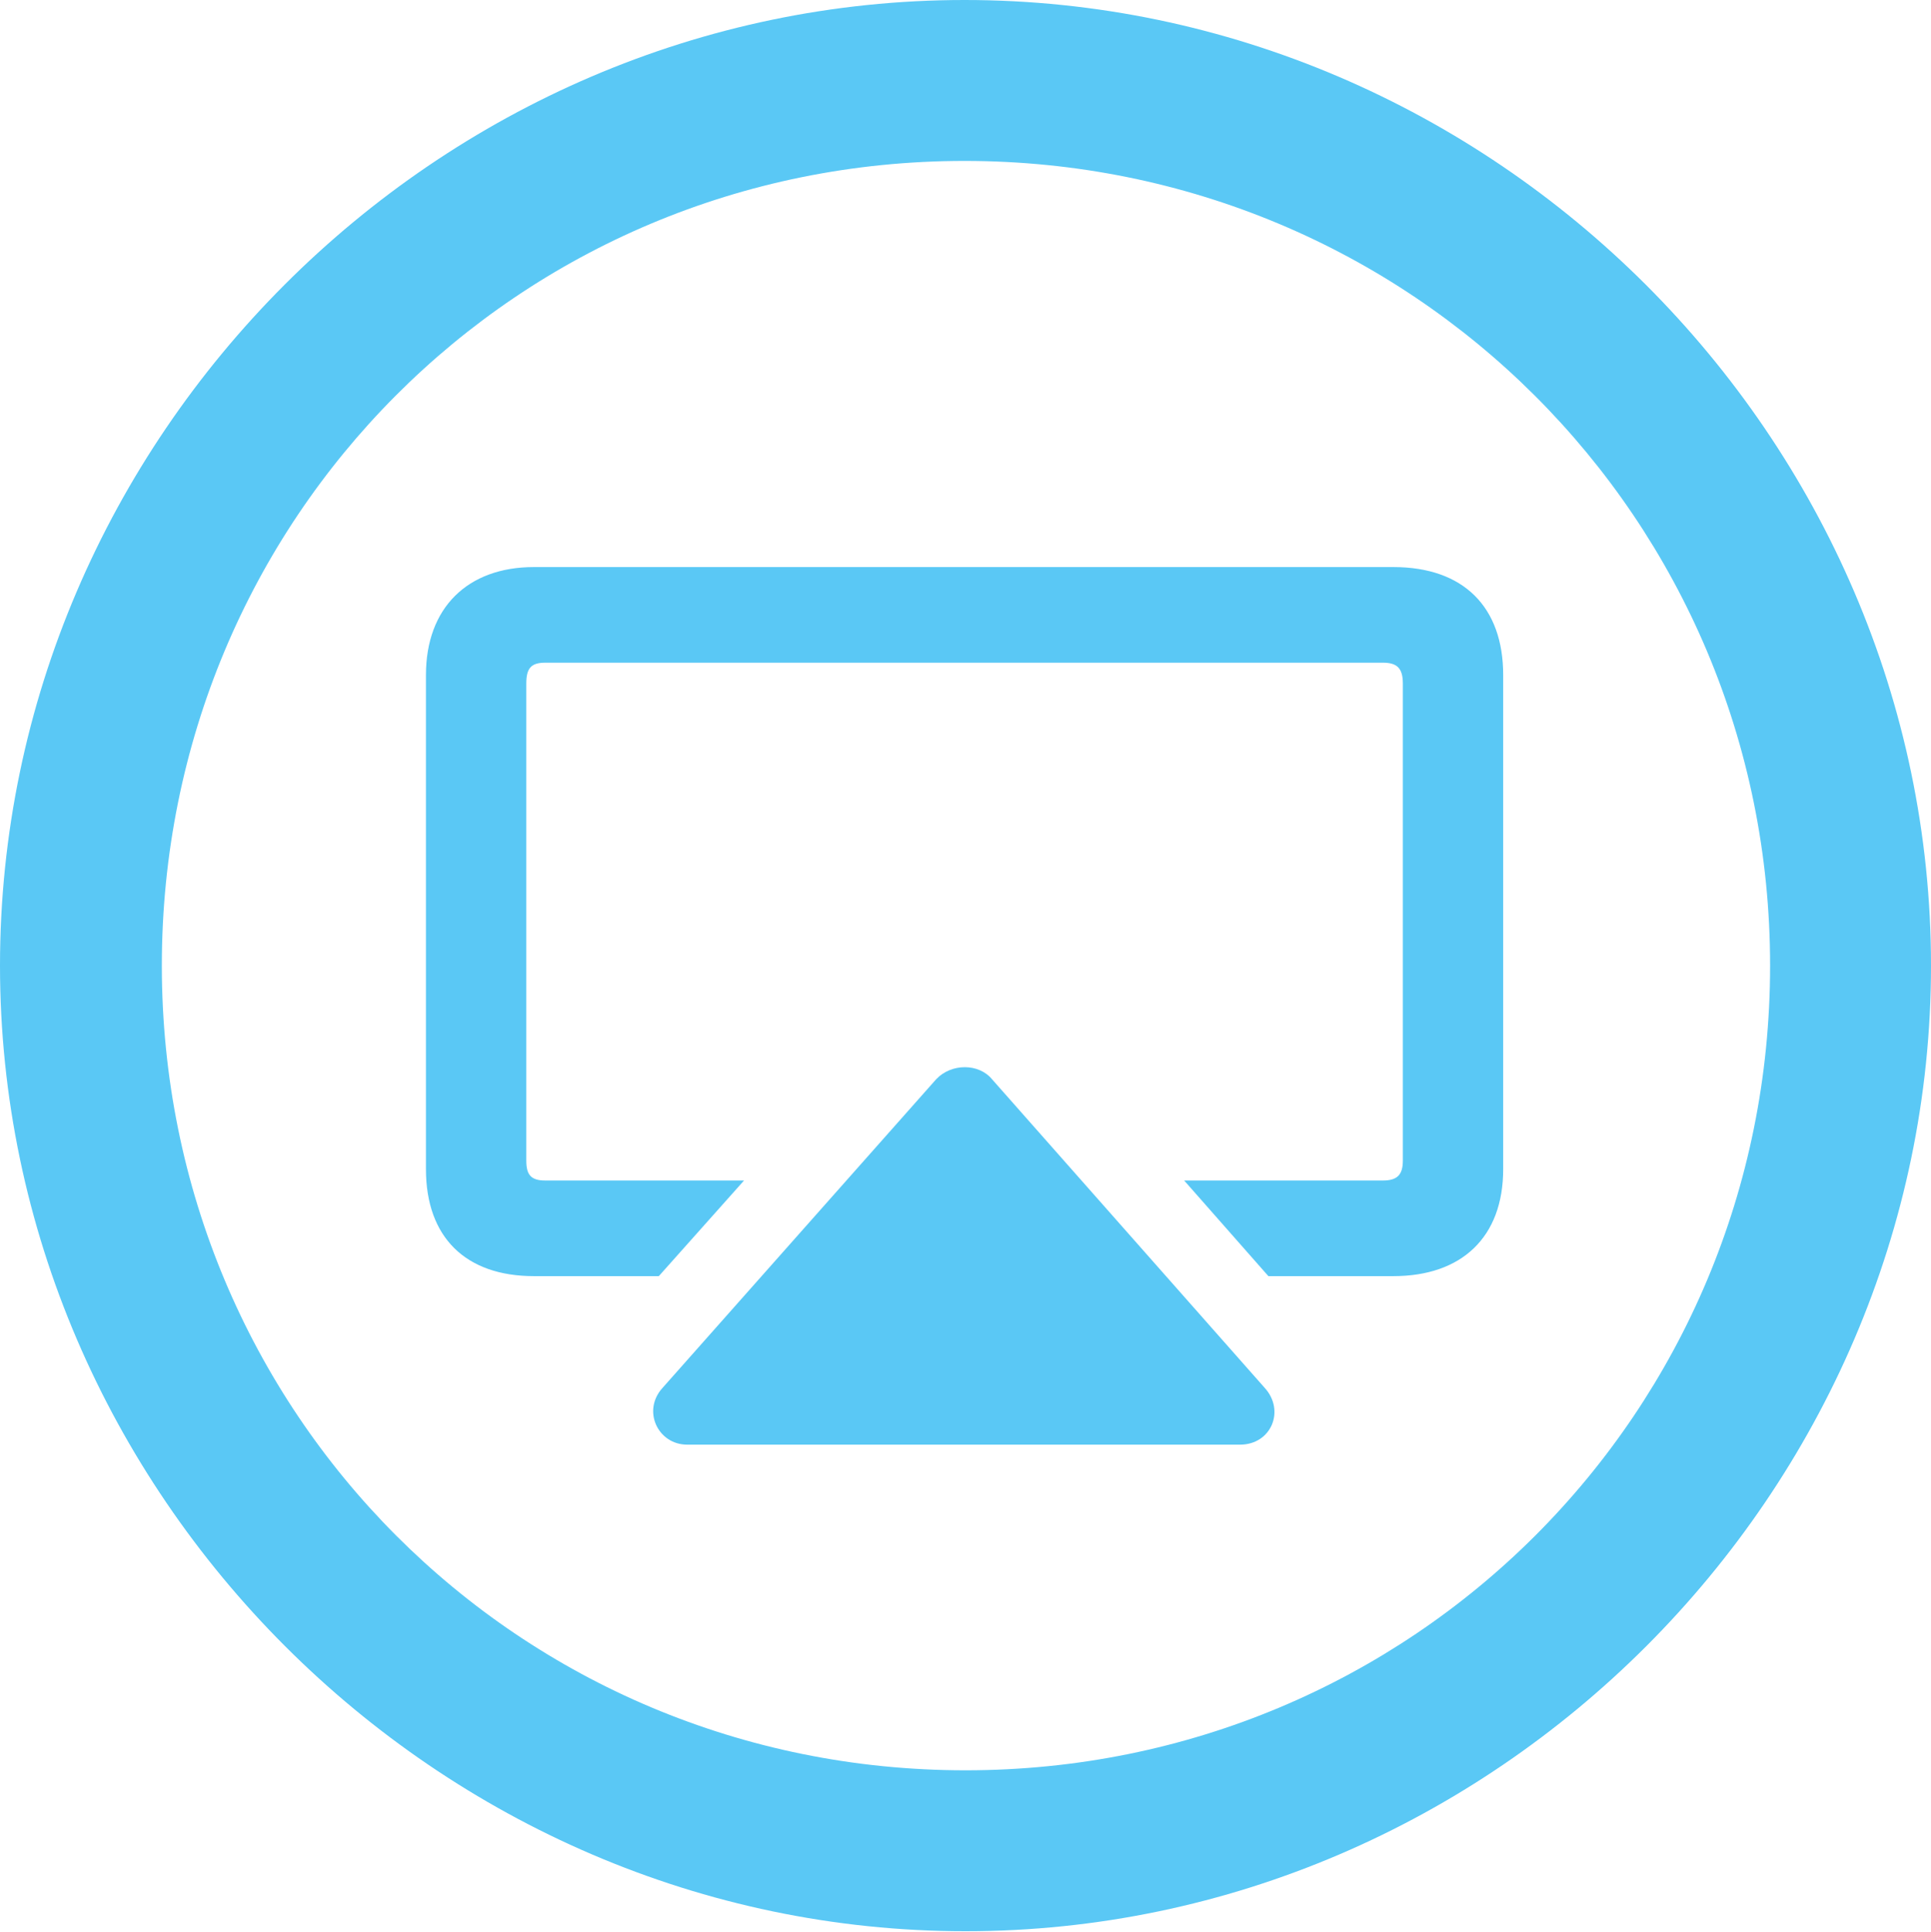 <?xml version="1.0" encoding="UTF-8"?>
<!--Generator: Apple Native CoreSVG 175.5-->
<!DOCTYPE svg
PUBLIC "-//W3C//DTD SVG 1.1//EN"
       "http://www.w3.org/Graphics/SVG/1.1/DTD/svg11.dtd">
<svg version="1.1" xmlns="http://www.w3.org/2000/svg" xmlns:xlink="http://www.w3.org/1999/xlink" width="24.902" height="24.915">
 <g>
  <rect height="24.915" opacity="0" width="24.902" x="0" y="0"/>
  <path d="M12.451 24.902C19.263 24.902 24.902 19.25 24.902 12.451C24.902 5.64 19.25 0 12.439 0C5.64 0 0 5.64 0 12.451C0 19.25 5.652 24.902 12.451 24.902ZM12.451 22.827C6.689 22.827 2.087 18.213 2.087 12.451C2.087 6.689 6.677 2.075 12.439 2.075C18.201 2.075 22.827 6.689 22.827 12.451C22.827 18.213 18.213 22.827 12.451 22.827ZM15.991 18.628C16.394 18.628 16.577 18.189 16.309 17.895L12.793 13.916C12.622 13.709 12.268 13.709 12.073 13.916L8.545 17.895C8.276 18.189 8.484 18.628 8.862 18.628ZM17.969 7.312L6.885 7.312C6.03 7.312 5.493 7.837 5.493 8.704L5.493 15.076C5.493 15.955 6.006 16.455 6.885 16.455L8.496 16.455L9.595 15.222L7.031 15.222C6.848 15.222 6.787 15.149 6.787 14.966L6.787 8.813C6.787 8.618 6.848 8.545 7.031 8.545L17.834 8.545C18.018 8.545 18.091 8.618 18.091 8.813L18.091 14.966C18.091 15.149 18.018 15.222 17.834 15.222L15.271 15.222L16.357 16.455L17.969 16.455C18.848 16.455 19.385 15.955 19.385 15.076L19.385 8.704C19.385 7.825 18.872 7.312 17.969 7.312Z" fill="#5ac8f5"/>
 </g>
</svg>
